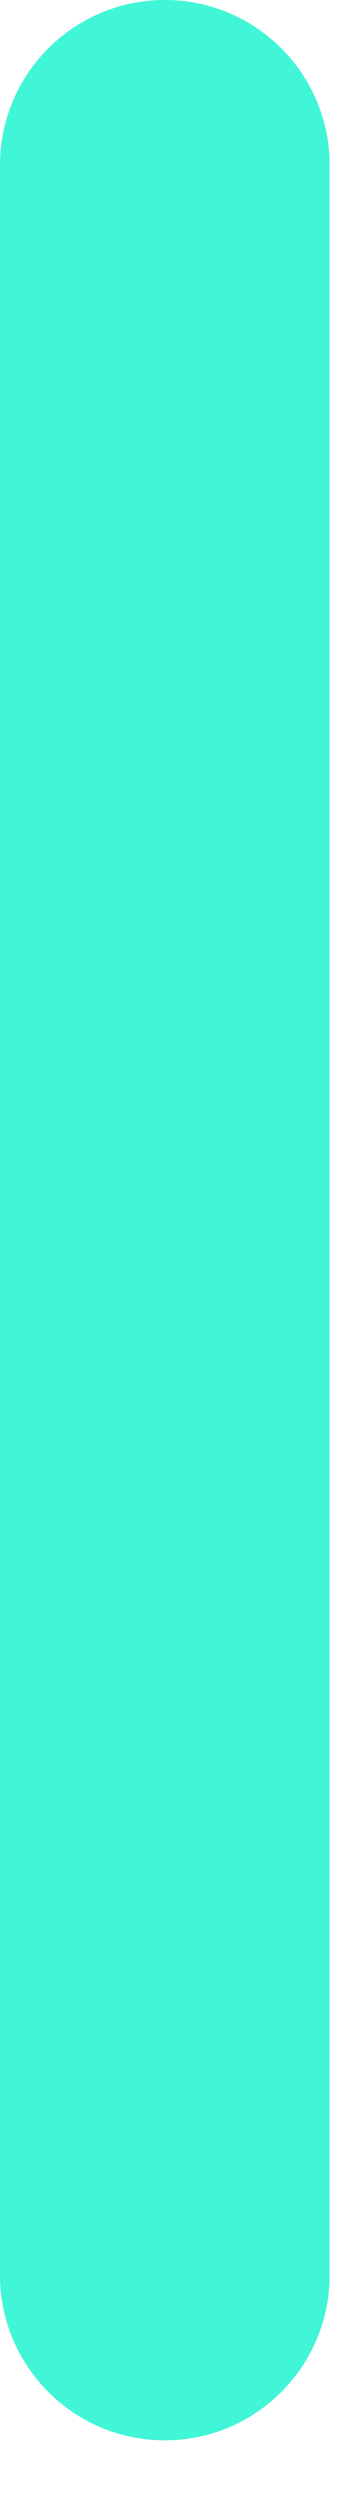 <svg xmlns="http://www.w3.org/2000/svg" width="4" height="29" viewBox="0 0 4 29" fill="none">
<path fill-rule="evenodd" clip-rule="evenodd" d="M3.833 1.916C3.833 0.858 2.975 -0 1.917 -0C0.858 -0 -8.15392e-05 0.858 -8.15392e-05 1.916V26.391C-8.15392e-05 27.449 0.858 28.308 1.917 28.308C2.975 28.308 3.833 27.449 3.833 26.391V1.916Z" fill="#41F6D7"/>
</svg>